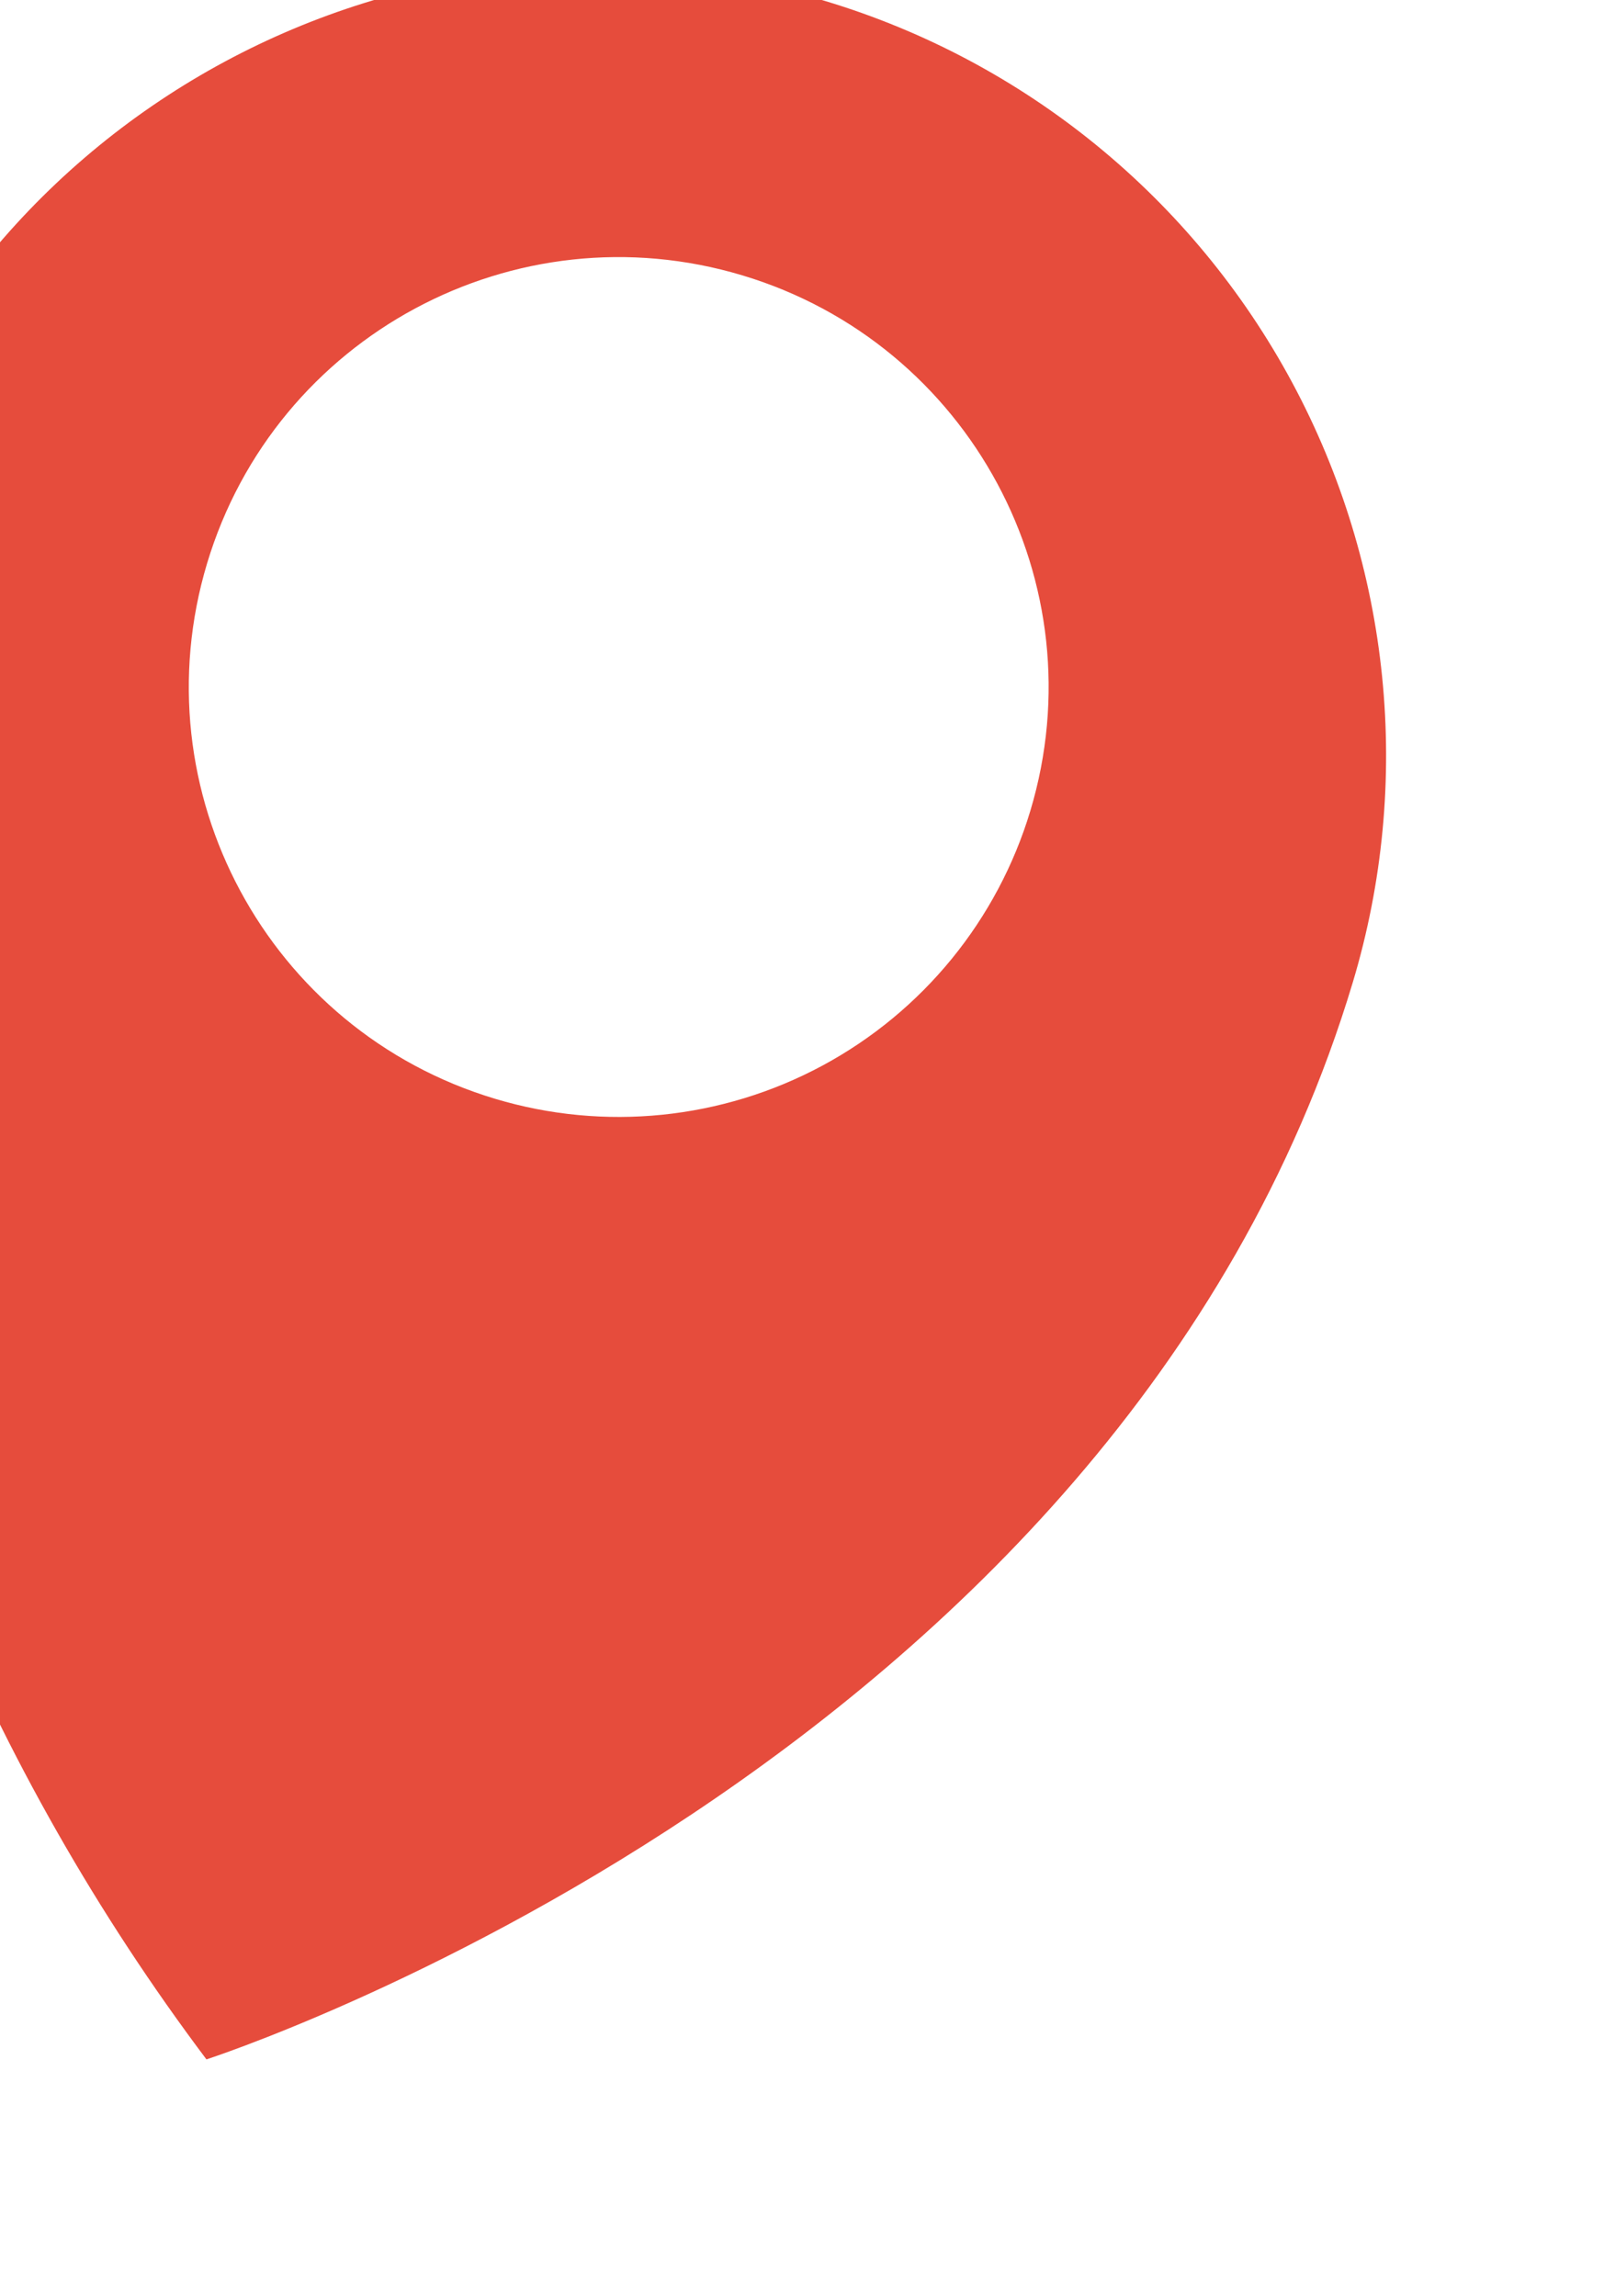 <svg width="58" height="83" viewBox="0 0 58 83" fill="none" xmlns="http://www.w3.org/2000/svg">
<path d="M29.827 0.033C14.756 -4.495 -1.132 4.051 -5.661 19.122C-6.409 21.616 -6.95 24.167 -7.277 26.75C-7.75 30.669 -7.77 34.63 -7.334 38.553C-5.532 51.583 -0.439 63.94 7.465 74.455C7.465 74.455 40.41 63.826 48.915 35.521C51.09 28.284 50.3 20.479 46.721 13.824C43.141 7.169 37.064 2.208 29.827 0.033ZM17.9 39.725C9.68 37.255 5.018 28.589 7.488 20.368C9.958 12.148 18.625 7.486 26.845 9.956C35.066 12.426 39.727 21.093 37.257 29.313C36.071 33.261 33.365 36.575 29.735 38.528C26.105 40.48 21.848 40.911 17.9 39.725Z" fill="#E64C3C"/>
</svg>
